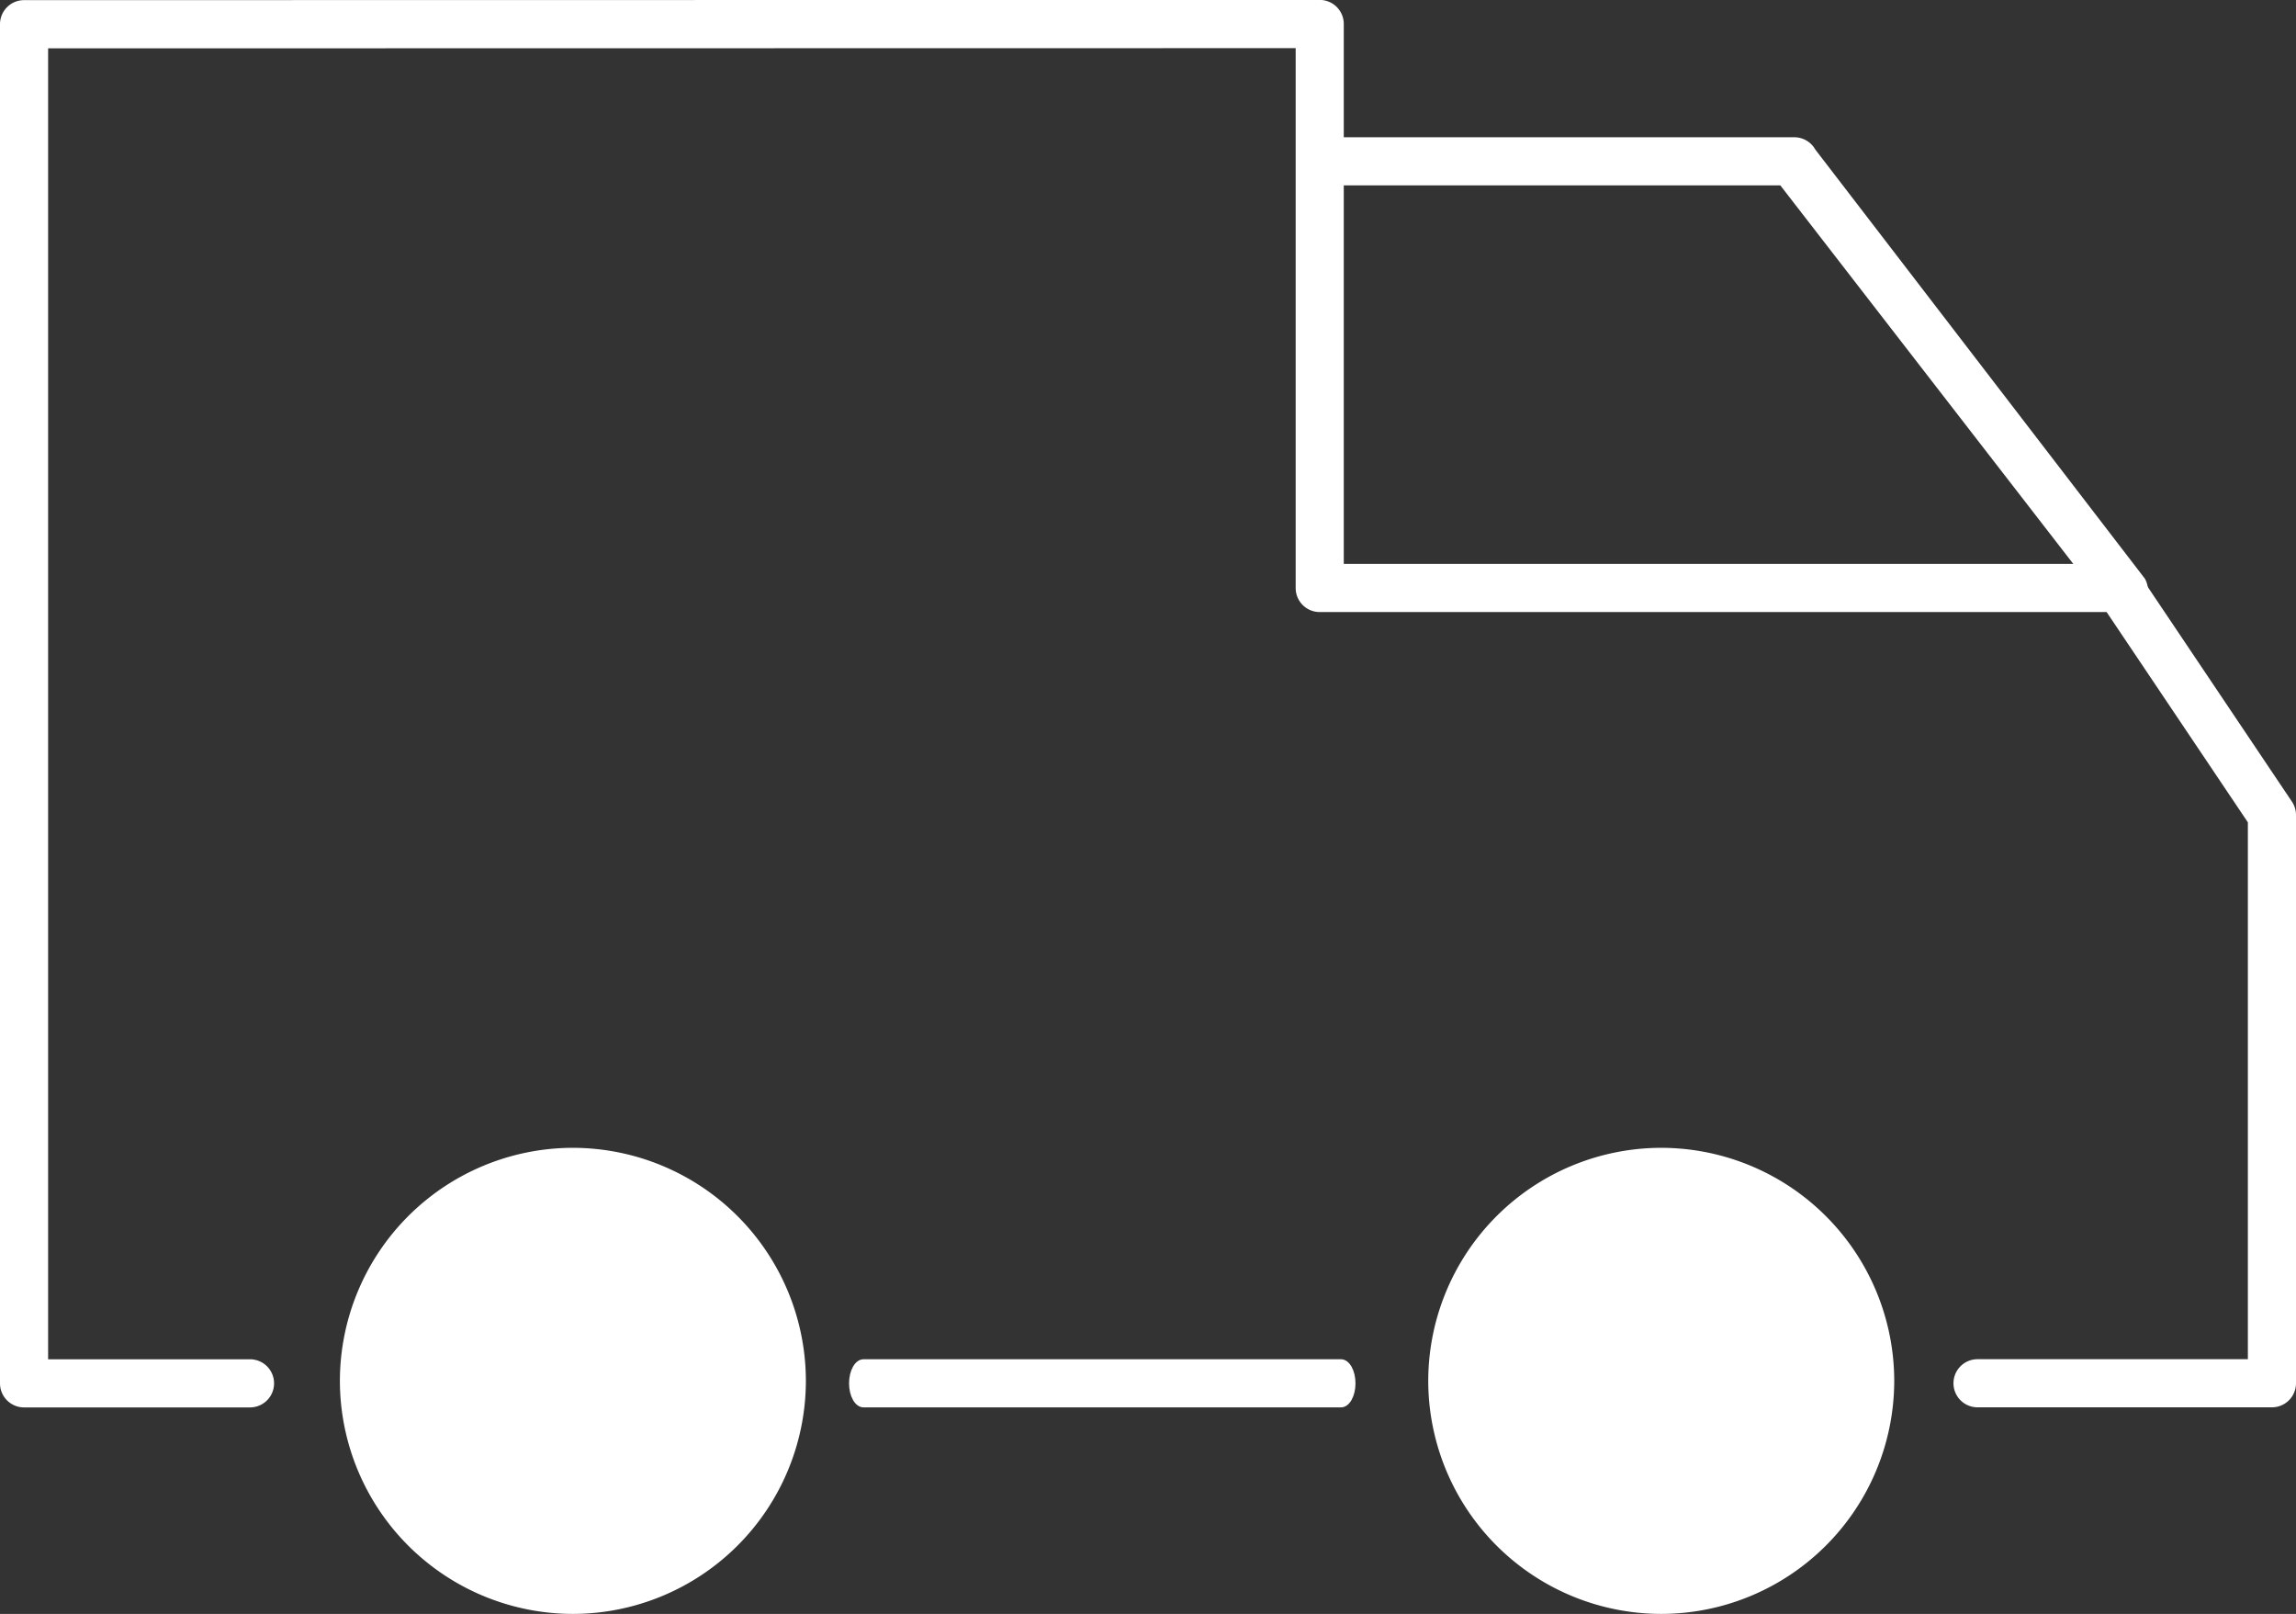 <svg xmlns="http://www.w3.org/2000/svg" width="104.082" height="73.145" viewBox="0 0 104.082 73.145">
  <rect x="0" y="0" width="104.082" height="73.145" fill="#333333" stroke="none"/>
  <g id="Grupo_9469" data-name="Grupo 9469" transform="translate(1129.145 -1325.318)">
    <g id="Linha_14" data-name="Linha 14" transform="translate(-1090.556 1387.021)">
      <path id="Caminho_4200" data-name="Caminho 4200" d="M-1076.986,1389.669h-21.641c-.308,0-.558-.444-.558-.99s.25-.992.558-.992h21.641c.308,0,.559.444.559.992S-1076.677,1389.669-1076.986,1389.669Z" transform="translate(1099.185 -1387.687)" fill="#fff" stroke="#fff" stroke-width="0.2"/>
    </g>
    <g id="Grupo_9452" data-name="Grupo 9452" transform="translate(-1113.738 1377.339)">
      <g id="Elipse_633" data-name="Elipse 633" transform="translate(0)">
        <circle id="Elipse_640" data-name="Elipse 640" cx="9.769" cy="9.769" r="9.769" transform="translate(0.792 0.793)" fill="#fff"/>
        <path id="Caminho_4201" data-name="Caminho 4201" d="M-1112.281,1398.835a10.573,10.573,0,0,1-10.562-10.562,10.573,10.573,0,0,1,10.562-10.562,10.574,10.574,0,0,1,10.562,10.562A10.574,10.574,0,0,1-1112.281,1398.835Zm0-19.539a8.987,8.987,0,0,0-8.977,8.978,8.988,8.988,0,0,0,8.977,8.978,8.988,8.988,0,0,0,8.977-8.978A8.988,8.988,0,0,0-1112.281,1379.3Z" transform="translate(1122.844 -1377.711)" fill="#fff"/>
      </g>
      <g id="Elipse_634" data-name="Elipse 634" transform="translate(49.338)">
        <circle id="Elipse_641" data-name="Elipse 641" cx="9.769" cy="9.769" r="9.769" transform="translate(0.792 0.793)" fill="#fff"/>
        <path id="Caminho_4202" data-name="Caminho 4202" d="M-1053.694,1398.835a10.573,10.573,0,0,1-10.562-10.562,10.573,10.573,0,0,1,10.562-10.562,10.574,10.574,0,0,1,10.562,10.562A10.574,10.574,0,0,1-1053.694,1398.835Zm0-19.539a8.987,8.987,0,0,0-8.977,8.978,8.988,8.988,0,0,0,8.977,8.978,8.988,8.988,0,0,0,8.977-8.978A8.988,8.988,0,0,0-1053.694,1379.3Z" transform="translate(1064.256 -1377.711)" fill="#fff"/>
      </g>
    </g>
    <g id="Caminho_4143" data-name="Caminho 4143" transform="translate(-1129.045 1325.418)">
      <path id="Caminho_4203" data-name="Caminho 4203" d="M-1026.154,1389H-1039.5a.99.99,0,0,1-.99-.99.99.99,0,0,1,.99-.991h12.355v-24.462l-6.45-9.6h-35.725a.989.989,0,0,1-.99-.991V1327.4l-56.754.009v59.614h9.252a.99.99,0,0,1,.991.991.991.991,0,0,1-.991.99h-10.243a.99.99,0,0,1-.99-.99v-61.6a.99.99,0,0,1,.99-.99l58.735-.009a.99.99,0,0,1,.991.991v24.568h35.263a.991.991,0,0,1,.822.438l6.913,10.292a.991.991,0,0,1,.168.553v25.753A.991.991,0,0,1-1026.154,1389Z" transform="translate(1129.045 -1325.418)" fill="#fff" stroke="#fff" stroke-width="0.2"/>
    </g>
    <g id="Caminho_4144" data-name="Caminho 4144" transform="translate(-1070.281 1331.641)">
      <path id="Caminho_4204" data-name="Caminho 4204" d="M-1032.586,1353.2a.988.988,0,0,1-.868-.512l-14.659-18.936h-20.9a.989.989,0,0,1-.99-.99.989.989,0,0,1,.99-.991h21.485a.991.991,0,0,1,.868.512l14.941,19.449a.99.99,0,0,1-.39,1.345A.989.989,0,0,1-1032.586,1353.2Z" transform="translate(1070.004 -1331.773)" fill="#fff" stroke="#fff" stroke-width="0.2"/>
    </g>
    <g id="Caminho_4146" data-name="Caminho 4146" transform="translate(-1069.315 1355.645)">
      <path id="Caminho_4205" data-name="Caminho 4205" d="M-1069.029,1355.809" transform="translate(1069.029 -1355.809)" fill="none" stroke="#fff" stroke-linecap="round" stroke-linejoin="round" stroke-width="1.6"/>
    </g>
  </g>
</svg>

